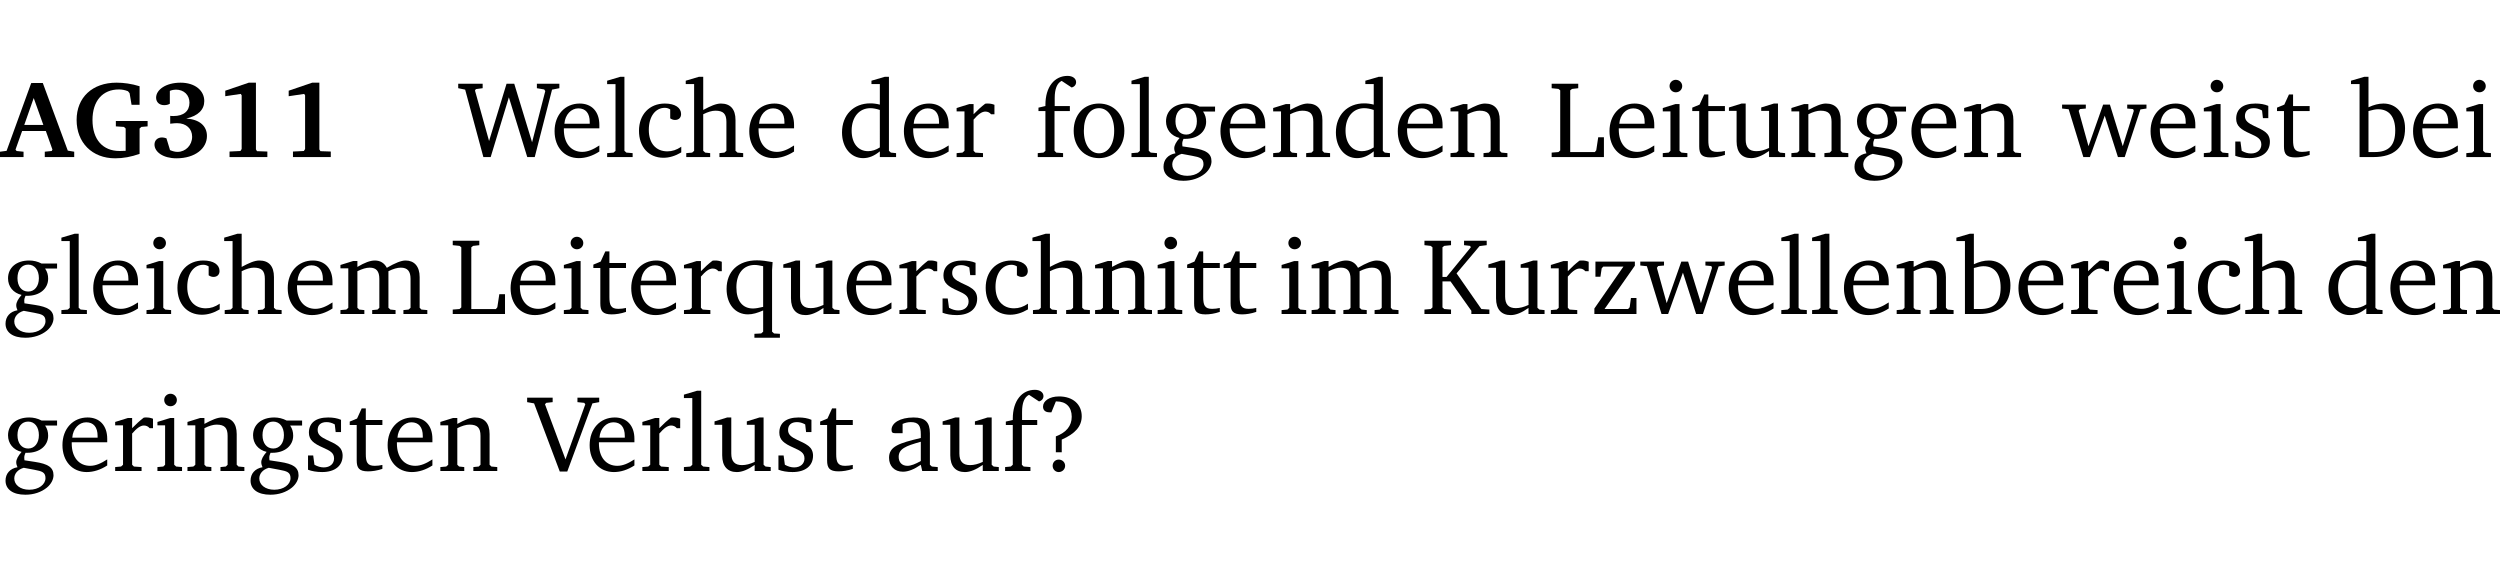 <?xml version="1.0" encoding="UTF-8" standalone="no"?>
<svg
   width="218.972pt"
   height="49.334pt"
   viewBox="0 0 218.972 49.334"
   version="1.2"
   id="svg356"
   sodipodi:docname="57f24608c9e4.pdf"
   xmlns:inkscape="http://www.inkscape.org/namespaces/inkscape"
   xmlns:sodipodi="http://sodipodi.sourceforge.net/DTD/sodipodi-0.dtd"
   xmlns:xlink="http://www.w3.org/1999/xlink"
   xmlns="http://www.w3.org/2000/svg"
   xmlns:svg="http://www.w3.org/2000/svg">
  <sodipodi:namedview
     id="namedview358"
     pagecolor="#ffffff"
     bordercolor="#000000"
     borderopacity="0.25"
     inkscape:showpageshadow="2"
     inkscape:pageopacity="0.0"
     inkscape:pagecheckerboard="0"
     inkscape:deskcolor="#d1d1d1"
     inkscape:document-units="pt" />
  <defs
     id="defs97">
    <g
       id="g95">
      <symbol
         overflow="visible"
         id="glyph0-0">
        <path
           style="stroke:none"
           d=""
           id="path2" />
      </symbol>
      <symbol
         overflow="visible"
         id="glyph0-1">
        <path
           style="stroke:none"
           d="m 2.625,-6.484 -2.156,5.938 -0.578,0.078 V 0 h 2.062 V -0.469 L 1.344,-0.531 1.25,-0.656 1.828,-2.281 H 3.906 l 0.578,1.625 -0.062,0.125 -0.609,0.062 V 0 h 2.578 v -0.469 l -0.562,-0.094 -2.188,-5.922 z m 0.219,1.312 L 3.688,-2.812 H 2.016 Z m 0,0"
           id="path5" />
      </symbol>
      <symbol
         overflow="visible"
         id="glyph0-2">
        <path
           style="stroke:none"
           d="M 3.812,-3.156 V -2.688 L 4.516,-2.641 4.672,-2.5 v 1.953 c -0.25,0.016 -0.438,0.016 -0.531,0.016 -1.469,0 -2.375,-1 -2.375,-2.719 0,-1.672 0.891,-2.672 2.312,-2.672 0.266,0 0.531,0.047 0.797,0.156 L 5.016,-5.594 5.188,-4.578 h 0.703 v -1.625 C 5.188,-6.422 4.5,-6.516 3.875,-6.516 c -2.125,0 -3.5,1.297 -3.5,3.266 0,1.984 1.359,3.359 3.375,3.359 0.703,0 1.406,-0.125 2.141,-0.391 V -2.5 L 6.047,-2.641 6.594,-2.688 v -0.469 z m 0,0"
           id="path8" />
      </symbol>
      <symbol
         overflow="visible"
         id="glyph0-3">
        <path
           style="stroke:none"
           d="m 3.188,-3.375 c 1.047,-0.234 1.578,-0.781 1.578,-1.531 0,-0.922 -0.812,-1.609 -2.078,-1.609 -1.297,0 -2.141,0.625 -2.141,1.312 0,0.391 0.281,0.656 0.703,0.656 0.188,0 0.344,-0.031 0.5,-0.125 v -1.125 C 1.938,-5.875 2.125,-5.906 2.281,-5.906 c 0.703,0 1.188,0.469 1.188,1.141 0,0.734 -0.5,1.172 -1.406,1.172 -0.078,0 -0.172,0 -0.281,-0.016 v 0.688 C 2.047,-2.953 2.25,-2.969 2.375,-2.969 c 0.812,0 1.328,0.484 1.328,1.188 0,0.734 -0.562,1.328 -1.281,1.328 -0.188,0 -0.406,-0.047 -0.656,-0.156 l -0.312,-1.031 C 1.312,-1.688 1.188,-1.719 1.078,-1.719 c -0.406,0 -0.672,0.25 -0.672,0.625 0,0.641 0.75,1.203 1.922,1.203 C 3.984,0.109 5,-0.766 5,-1.844 5,-2.719 4.359,-3.297 3.188,-3.375 Z m 0,0"
           id="path11" />
      </symbol>
      <symbol
         overflow="visible"
         id="glyph0-4">
        <path
           style="stroke:none"
           d="m 3.109,-6.516 -2.062,0.703 v 0.484 l 1.359,-0.203 0.078,0.125 v 4.703 L 2.375,-0.531 1.422,-0.484 V 0 h 3.312 v -0.484 l -0.906,-0.031 -0.094,-0.156 v -5.844 z m 0,0"
           id="path14" />
      </symbol>
      <symbol
         overflow="visible"
         id="glyph1-0">
        <path
           style="stroke:none"
           d=""
           id="path17" />
      </symbol>
      <symbol
         overflow="visible"
         id="glyph1-1">
        <path
           style="stroke:none"
           d="M 2.203,0 H 2.844 L 4.438,-5.234 6.047,0 h 0.656 l 1.516,-5.906 0.641,-0.125 v -0.391 h -1.969 v 0.391 l 0.641,0.109 0.094,0.141 -1.156,4.484 -1.562,-5.125 H 4.234 l -1.531,5.016 -1.234,-4.422 0.078,-0.125 0.594,-0.078 V -6.422 H 0 v 0.391 l 0.609,0.125 z m 0,0"
           id="path20" />
      </symbol>
      <symbol
         overflow="visible"
         id="glyph1-2">
        <path
           style="stroke:none"
           d="m 4.281,-1.016 c -0.547,0.359 -1.016,0.562 -1.5,0.562 -0.969,0 -1.609,-0.734 -1.609,-1.953 0,-0.031 0,-0.078 0,-0.109 H 4.281 c 0,-0.109 0,-0.203 0,-0.297 0,-1.172 -0.672,-1.875 -1.719,-1.875 -1.281,0 -2.203,0.984 -2.203,2.422 0,1.406 0.859,2.359 2.125,2.359 0.609,0 1.219,-0.203 1.797,-0.578 z M 3.438,-2.922 H 1.219 c 0.062,-0.812 0.609,-1.344 1.219,-1.344 0.641,0 1,0.422 1,1.203 0,0.047 0,0.094 0,0.141 z m 0,0"
           id="path23" />
      </symbol>
      <symbol
         overflow="visible"
         id="glyph1-3">
        <path
           style="stroke:none"
           d="M 0.266,0 H 2.5 V -0.344 L 1.953,-0.391 1.781,-0.547 V -7.031 H 1.422 l -1.156,0.344 v 0.297 H 1 v 5.844 l -0.172,0.156 -0.562,0.047 z m 0,0"
           id="path26" />
      </symbol>
      <symbol
         overflow="visible"
         id="glyph1-4">
        <path
           style="stroke:none"
           d="m 4.062,-0.406 v -0.5 C 3.656,-0.625 3.266,-0.5 2.844,-0.5 c -0.984,0 -1.625,-0.688 -1.625,-1.875 0,-1.203 0.594,-1.938 1.406,-1.938 0.172,0 0.312,0.047 0.469,0.141 v 0.781 C 3.234,-3.297 3.375,-3.25 3.516,-3.25 c 0.328,0 0.531,-0.203 0.531,-0.516 C 4.047,-4.312 3.531,-4.688 2.625,-4.688 c -1.344,0 -2.266,0.953 -2.266,2.391 0,1.406 0.844,2.359 2.141,2.359 0.516,0 1.031,-0.156 1.562,-0.469 z m 0,0"
           id="path29" />
      </symbol>
      <symbol
         overflow="visible"
         id="glyph1-5">
        <path
           style="stroke:none"
           d="M 1.344,-7.031 0.188,-6.688 v 0.297 h 0.734 v 5.844 L 0.75,-0.391 0.234,-0.344 V 0 h 2.094 V -0.344 L 1.891,-0.391 1.719,-0.547 V -3.75 c 0.406,-0.203 0.766,-0.312 1.062,-0.312 0.703,0 0.969,0.281 0.969,0.984 v 2.531 l -0.172,0.156 -0.438,0.047 V 0 H 5.219 v -0.344 l -0.5,-0.047 -0.172,-0.156 v -2.688 c 0,-0.969 -0.453,-1.453 -1.281,-1.453 -0.422,0 -0.906,0.219 -1.547,0.562 v -2.906 z m 0,0"
           id="path32" />
      </symbol>
      <symbol
         overflow="visible"
         id="glyph1-6">
        <path
           style="stroke:none"
           d="M 3.656,-6.391 V -4.594 C 3.359,-4.672 3.078,-4.703 2.812,-4.703 c -1.453,0 -2.469,1.016 -2.469,2.547 0,1.344 0.797,2.25 1.844,2.25 0.531,0 0.984,-0.203 1.469,-0.594 V 0 H 5.078 V -0.344 L 4.625,-0.391 4.453,-0.547 V -7.031 H 4.094 L 2.922,-6.688 v 0.297 z m 0,5.547 C 3.312,-0.625 2.969,-0.516 2.625,-0.516 c -0.859,0 -1.438,-0.672 -1.438,-1.797 0,-1.203 0.672,-1.969 1.641,-1.969 0.219,0 0.516,0.047 0.828,0.156 z m 0,0"
           id="path35" />
      </symbol>
      <symbol
         overflow="visible"
         id="glyph1-7">
        <path
           style="stroke:none"
           d="m 0.281,0 h 2.312 V -0.344 L 1.922,-0.391 1.766,-0.547 V -3.281 c 0.391,-0.453 0.719,-0.703 1.031,-0.703 0.203,0 0.375,0.078 0.5,0.234 H 3.594 V -4.578 C 3.391,-4.656 3.219,-4.688 3.016,-4.688 c -0.078,0 -0.156,0 -0.234,0.016 C 2.438,-4.406 2.094,-4.094 1.766,-3.75 v -0.891 h -0.375 L 0.281,-4.297 V -4 h 0.688 v 3.453 L 0.797,-0.391 0.281,-0.344 Z m 0,0"
           id="path38" />
      </symbol>
      <symbol
         overflow="visible"
         id="glyph1-8">
        <path
           style="stroke:none"
           d="M 0.281,0 H 2.5 V -0.344 L 1.906,-0.391 1.75,-0.547 V -4.031 h 1.344 v -0.438 H 1.766 v -0.703 c 0,-0.797 0.203,-1.297 0.609,-1.5 L 3.25,-6.094 c 0.25,-0.062 0.391,-0.25 0.391,-0.469 0,-0.312 -0.297,-0.547 -0.75,-0.547 -1.125,0 -1.938,0.938 -1.938,2.531 0,0.031 0,0.062 0,0.109 L 0.344,-4.328 v 0.297 h 0.609 v 3.484 l -0.172,0.156 -0.5,0.047 z m 0,0"
           id="path41" />
      </symbol>
      <symbol
         overflow="visible"
         id="glyph1-9">
        <path
           style="stroke:none"
           d="m 2.578,-4.688 c -1.297,0 -2.219,0.953 -2.219,2.391 0,1.406 0.938,2.391 2.219,2.391 1.281,0 2.219,-0.984 2.219,-2.391 0,-1.422 -0.938,-2.391 -2.219,-2.391 z m 0,0.406 c 0.766,0 1.328,0.75 1.328,1.984 0,1.234 -0.562,1.969 -1.328,1.969 -0.766,0 -1.328,-0.75 -1.328,-1.969 0,-1.25 0.547,-1.984 1.328,-1.984 z m 0,0"
           id="path44" />
      </symbol>
      <symbol
         overflow="visible"
         id="glyph1-10">
        <path
           style="stroke:none"
           d="M 3.531,-4.422 C 3.172,-4.609 2.812,-4.688 2.453,-4.688 c -1.141,0 -1.859,0.641 -1.859,1.562 0,0.719 0.453,1.281 1.188,1.453 -0.312,0.359 -0.469,0.656 -0.469,0.906 0,0.156 0.047,0.297 0.109,0.438 C 0.766,-0.219 0.375,0.234 0.375,0.844 0.375,1.609 1.016,2.078 2.109,2.078 2.844,2.078 3.5,1.859 4,1.453 4.375,1.141 4.578,0.734 4.578,0.375 c 0,-0.703 -0.5,-1 -1.625,-1.172 L 2.031,-0.938 c 0,-0.109 -0.016,-0.188 -0.016,-0.234 0,-0.141 0.047,-0.297 0.109,-0.422 0.062,0 0.109,0 0.156,0 1.109,0 1.828,-0.641 1.828,-1.5 0,-0.328 -0.078,-0.609 -0.266,-0.891 h 1.047 v -0.438 z m -1.172,0.094 c 0.547,0 0.938,0.453 0.938,1.188 0,0.719 -0.391,1.172 -0.938,1.172 -0.562,0 -0.938,-0.453 -0.938,-1.172 0,-0.734 0.375,-1.188 0.938,-1.188 z M 1.969,-0.281 2.891,-0.109 C 3.562,0.016 3.875,0.109 3.875,0.625 c 0,0.547 -0.578,1.016 -1.422,1.016 -0.797,0 -1.312,-0.438 -1.312,-0.984 0,-0.422 0.297,-0.781 0.828,-0.938 z m 0,0"
           id="path47" />
      </symbol>
      <symbol
         overflow="visible"
         id="glyph1-11">
        <path
           style="stroke:none"
           d="M 0.281,0 H 2.375 V -0.344 L 1.922,-0.391 1.766,-0.547 V -3.75 c 0.406,-0.203 0.766,-0.312 1.062,-0.312 0.703,0 0.969,0.281 0.969,0.984 v 2.531 l -0.156,0.156 -0.469,0.047 V 0 h 2.094 V -0.344 L 4.75,-0.391 4.594,-0.547 v -2.688 c 0,-0.969 -0.469,-1.453 -1.297,-1.453 -0.406,0 -0.891,0.219 -1.531,0.562 v -0.516 h -0.375 L 0.281,-4.297 V -4 h 0.688 v 3.453 L 0.797,-0.391 0.281,-0.344 Z m 0,0"
           id="path50" />
      </symbol>
      <symbol
         overflow="visible"
         id="glyph1-12">
        <path
           style="stroke:none"
           d="M 0.266,0 H 4.844 v -1.734 h -0.5 l -0.172,1.141 -0.125,0.156 h -2.156 v -5.406 l 0.156,-0.125 0.547,-0.062 V -6.422 H 0.266 v 0.391 l 0.594,0.062 0.156,0.125 v 5.266 l -0.156,0.141 -0.594,0.047 z m 0,0"
           id="path53" />
      </symbol>
      <symbol
         overflow="visible"
         id="glyph1-13">
        <path
           style="stroke:none"
           d="m 1.469,-6.766 c -0.297,0 -0.547,0.234 -0.547,0.547 0,0.312 0.25,0.547 0.547,0.547 0.312,0 0.562,-0.234 0.562,-0.547 0,-0.297 -0.25,-0.547 -0.562,-0.547 z m -0.031,2.125 -1.109,0.344 V -4 H 1 v 3.453 L 0.844,-0.391 0.328,-0.344 V 0 h 2.156 V -0.344 L 1.969,-0.391 1.797,-0.547 v -4.094 z m 0,0"
           id="path56" />
      </symbol>
      <symbol
         overflow="visible"
         id="glyph1-14">
        <path
           style="stroke:none"
           d="m 0.844,-4.031 v 3.094 c 0,0.672 0.203,0.969 1,0.969 0.359,0 0.797,-0.062 1.25,-0.219 v -0.344 c -0.219,0.047 -0.438,0.078 -0.672,0.078 -0.656,0 -0.781,-0.328 -0.781,-1.047 V -4.031 H 3.094 v -0.438 H 1.641 V -5.484 H 1.281 L 0.875,-4.594 0.234,-4.328 v 0.297 z m 0,0"
           id="path59" />
      </symbol>
      <symbol
         overflow="visible"
         id="glyph1-15">
        <path
           style="stroke:none"
           d="M 1.359,-4.688 0.25,-4.344 v 0.297 H 0.922 V -1.375 c 0,0.969 0.469,1.469 1.281,1.469 0.469,0 0.984,-0.219 1.562,-0.625 V 0 h 1.406 V -0.344 L 4.719,-0.391 4.547,-0.547 V -4.688 H 4.188 l -1.109,0.344 v 0.297 h 0.688 v 3.25 C 3.359,-0.609 3,-0.516 2.656,-0.516 c -0.641,0 -0.938,-0.328 -0.938,-1.016 V -4.688 Z m 0,0"
           id="path62" />
      </symbol>
      <symbol
         overflow="visible"
         id="glyph1-16">
        <path
           style="stroke:none"
           d="M -0.016,-4.594 V -4.25 L 0.562,-4.188 1.844,0 H 2.422 L 3.719,-3.625 4.875,0 H 5.469 L 6.844,-4.172 7.375,-4.25 V -4.594 H 5.688 V -4.25 l 0.516,0.047 0.062,0.156 -0.969,3.094 -1.125,-3.641 H 3.578 L 2.297,-0.953 1.438,-4.047 1.547,-4.203 2.062,-4.25 v -0.344 z m 0,0"
           id="path65" />
      </symbol>
      <symbol
         overflow="visible"
         id="glyph1-17">
        <path
           style="stroke:none"
           d="M 3.297,-4.484 C 2.969,-4.625 2.594,-4.688 2.172,-4.688 c -1.094,0 -1.688,0.484 -1.688,1.328 0,0.641 0.422,0.953 1.234,1.312 0.625,0.281 0.969,0.453 0.969,0.953 0,0.453 -0.344,0.781 -0.906,0.781 -0.266,0 -0.531,-0.078 -0.812,-0.234 l -0.109,-0.812 H 0.406 v 1.25 c 0.328,0.125 0.75,0.203 1.234,0.203 1.125,0 1.797,-0.547 1.797,-1.438 0,-0.359 -0.141,-0.641 -0.375,-0.828 -0.312,-0.25 -0.672,-0.391 -1,-0.547 C 1.516,-2.984 1.25,-3.188 1.25,-3.594 c 0,-0.438 0.281,-0.688 0.781,-0.688 0.234,0 0.469,0.062 0.719,0.203 l 0.078,0.672 h 0.469 z m 0,0"
           id="path68" />
      </symbol>
      <symbol
         overflow="visible"
         id="glyph1-18">
        <path
           style="stroke:none"
           d="M 1.25,-7.031 0.078,-6.688 v 0.297 h 0.75 V 0 h 1.219 C 3.875,0 4.812,-0.875 4.812,-2.516 4.812,-3.812 4.047,-4.688 2.922,-4.688 c -0.422,0 -0.844,0.109 -1.312,0.328 V -7.031 Z M 1.609,-0.438 V -4.031 C 1.938,-4.125 2.219,-4.188 2.453,-4.188 c 0.953,0 1.5,0.656 1.5,1.859 0,1.312 -0.562,1.891 -1.812,1.891 -0.047,0 -0.234,0 -0.531,0 z m 0,0"
           id="path71" />
      </symbol>
      <symbol
         overflow="visible"
         id="glyph1-19">
        <path
           style="stroke:none"
           d="M 4.344,-4.047 C 4.125,-4.469 3.766,-4.688 3.297,-4.688 c -0.406,0 -0.906,0.188 -1.531,0.562 v -0.516 h -0.375 L 0.281,-4.297 V -4 h 0.688 v 3.453 L 0.797,-0.391 0.281,-0.344 V 0 H 2.375 V -0.344 L 1.922,-0.391 1.766,-0.547 V -3.75 C 2.188,-3.953 2.531,-4.062 2.844,-4.062 c 0.578,0 0.844,0.312 0.844,0.984 v 2.531 L 3.531,-0.391 3.062,-0.344 V 0 H 5.109 V -0.344 L 4.656,-0.391 4.484,-0.547 V -3.75 c 0.406,-0.203 0.781,-0.312 1.078,-0.312 0.594,0 0.859,0.312 0.859,0.984 v 2.531 L 6.25,-0.391 5.797,-0.344 V 0 h 2.094 V -0.344 L 7.375,-0.391 7.219,-0.547 v -2.688 c 0,-0.953 -0.484,-1.453 -1.234,-1.453 -0.375,0 -0.922,0.219 -1.641,0.641 z m 0,0"
           id="path74" />
      </symbol>
      <symbol
         overflow="visible"
         id="glyph1-20">
        <path
           style="stroke:none"
           d="m 4.391,-4.547 c -0.516,-0.094 -0.969,-0.156 -1.375,-0.156 -1.641,0 -2.656,0.969 -2.656,2.5 0,1.359 0.766,2.234 1.875,2.234 0.406,0 0.828,-0.125 1.328,-0.344 v 1.859 l -0.172,0.156 -0.594,0.031 v 0.344 H 5.031 V 1.734 L 4.516,1.703 4.344,1.547 V -3.844 c 0,-0.094 0.031,-0.328 0.047,-0.703 z M 3.562,-4.188 v 3.562 c -0.391,0.094 -0.672,0.141 -0.891,0.141 -0.906,0 -1.453,-0.656 -1.453,-1.844 0,-1.234 0.625,-1.969 1.609,-1.969 0.203,0 0.438,0.047 0.734,0.109 z m 0,0"
           id="path77" />
      </symbol>
      <symbol
         overflow="visible"
         id="glyph1-21">
        <path
           style="stroke:none"
           d="M 0.312,0 H 2.641 V -0.391 L 2.047,-0.438 1.891,-0.578 v -2.281 H 2.594 L 4.422,-0.281 V 0 H 6 V -0.391 L 5.297,-0.438 3.125,-3.562 5.141,-5.953 5.766,-6.031 V -6.422 H 3.781 v 0.391 l 0.531,0.062 0.062,0.125 L 2.25,-3.25 H 1.891 v -2.594 l 0.156,-0.125 0.594,-0.062 V -6.422 H 0.312 v 0.391 l 0.547,0.062 0.156,0.125 v 5.266 L 0.859,-0.438 0.312,-0.391 Z m 0,0"
           id="path80" />
      </symbol>
      <symbol
         overflow="visible"
         id="glyph1-22">
        <path
           style="stroke:none"
           d="M 0.438,0 H 4.125 V -1.406 H 3.641 L 3.531,-0.594 3.391,-0.438 h -2.062 l 2.656,-3.797 V -4.594 H 0.531 v 1.328 h 0.438 L 1.078,-4 1.219,-4.156 H 2.984 L 0.438,-0.484 Z m 0,0"
           id="path83" />
      </symbol>
      <symbol
         overflow="visible"
         id="glyph1-23">
        <path
           style="stroke:none"
           d="m -0.219,-6.422 v 0.391 l 0.609,0.109 2.25,5.969 h 0.656 L 5.5,-5.922 6.094,-6.031 V -6.422 H 4.188 v 0.391 l 0.594,0.062 0.094,0.125 -1.734,4.828 -1.797,-4.828 0.109,-0.125 0.562,-0.062 v -0.391 z m 0,0"
           id="path86" />
      </symbol>
      <symbol
         overflow="visible"
         id="glyph1-24">
        <path
           style="stroke:none"
           d="M 3.188,-0.547 3.312,0 H 4.672 V -0.344 L 4.156,-0.391 3.984,-0.547 V -3.312 c 0,-0.969 -0.422,-1.375 -1.422,-1.375 -1.203,0 -1.938,0.484 -1.938,1.078 0,0.219 0.078,0.297 0.297,0.297 H 1.594 V -4.125 c 0.25,-0.109 0.484,-0.156 0.719,-0.156 0.688,0 0.875,0.328 0.875,1.078 v 0.312 C 1.281,-2.438 0.406,-2.156 0.406,-1.156 c 0,0.719 0.469,1.219 1.219,1.219 0.453,0 0.969,-0.203 1.562,-0.609 z m 0,-0.328 C 2.719,-0.609 2.328,-0.453 2.016,-0.453 1.531,-0.453 1.25,-0.766 1.25,-1.234 1.25,-1.938 1.844,-2.188 3.188,-2.562 Z m 0,0"
           id="path89" />
      </symbol>
      <symbol
         overflow="visible"
         id="glyph1-25">
        <path
           style="stroke:none"
           d="m 2.172,-2.75 c 1.172,-0.516 1.75,-1.156 1.75,-2.047 0,-1.031 -0.766,-1.734 -1.984,-1.734 -0.859,0 -1.406,0.406 -1.406,0.891 0,0.312 0.203,0.5 0.562,0.5 0.062,0 0.125,0 0.172,0 L 1.656,-6.094 c 0.031,0 0.031,0 0.062,0 0.844,0 1.328,0.5 1.328,1.344 0,0.797 -0.469,1.375 -1.391,1.719 v 1.391 H 2.172 Z M 1.906,-1 C 1.609,-1 1.375,-0.766 1.375,-0.453 c 0,0.297 0.234,0.547 0.531,0.547 0.312,0 0.562,-0.25 0.562,-0.547 C 2.469,-0.766 2.219,-1 1.906,-1 Z m 0,0"
           id="path92" />
      </symbol>
    </g>
  </defs>
  <g
     id="surface1"
     transform="translate(-46.663,-104.995)">
    <path
       style="fill:none;stroke:#000000;stroke-width:0.01;stroke-linecap:butt;stroke-linejoin:miter;stroke-miterlimit:10;stroke-opacity:0.01"
       d="M 3.4375e-4,-0.001 H 218.27"
       transform="matrix(1,0,0,-1,46.777,104.999)"
       id="path99" />
    <g
       style="fill:#000000;fill-opacity:1"
       id="g111">
      <use
         xlink:href="#glyph0-1"
         x="46.772"
         y="118.752"
         id="use101" />
      <use
         xlink:href="#glyph0-2"
         x="52.998"
         y="118.752"
         id="use103" />
      <use
         xlink:href="#glyph0-3"
         x="59.789"
         y="118.752"
         id="use105" />
      <use
         xlink:href="#glyph0-4"
         x="65.346"
         y="118.752"
         id="use107" />
      <use
         xlink:href="#glyph0-4"
         x="70.902"
         y="118.752"
         id="use109" />
    </g>
    <g
       style="fill:#000000;fill-opacity:1"
       id="g115">
      <use
         xlink:href="#glyph1-1"
         x="86.797"
         y="118.752"
         id="use113" />
    </g>
    <g
       style="fill:#000000;fill-opacity:1"
       id="g127">
      <use
         xlink:href="#glyph1-2"
         x="94.879"
         y="118.752"
         id="use117" />
      <use
         xlink:href="#glyph1-3"
         x="99.575"
         y="118.752"
         id="use119" />
      <use
         xlink:href="#glyph1-4"
         x="102.272"
         y="118.752"
         id="use121" />
      <use
         xlink:href="#glyph1-5"
         x="106.538"
         y="118.752"
         id="use123" />
      <use
         xlink:href="#glyph1-2"
         x="111.932"
         y="118.752"
         id="use125" />
    </g>
    <g
       style="fill:#000000;fill-opacity:1"
       id="g135">
      <use
         xlink:href="#glyph1-6"
         x="120.071"
         y="118.752"
         id="use129" />
      <use
         xlink:href="#glyph1-2"
         x="125.475"
         y="118.752"
         id="use131" />
      <use
         xlink:href="#glyph1-7"
         x="130.171"
         y="118.752"
         id="use133" />
    </g>
    <g
       style="fill:#000000;fill-opacity:1"
       id="g155">
      <use
         xlink:href="#glyph1-8"
         x="137.277"
         y="118.752"
         id="use137" />
      <use
         xlink:href="#glyph1-9"
         x="140.347"
         y="118.752"
         id="use139" />
      <use
         xlink:href="#glyph1-3"
         x="145.502"
         y="118.752"
         id="use141" />
      <use
         xlink:href="#glyph1-10"
         x="148.199"
         y="118.752"
         id="use143" />
      <use
         xlink:href="#glyph1-2"
         x="153.201"
         y="118.752"
         id="use145" />
      <use
         xlink:href="#glyph1-11"
         x="157.897"
         y="118.752"
         id="use147" />
      <use
         xlink:href="#glyph1-6"
         x="163.33"
         y="118.752"
         id="use149" />
      <use
         xlink:href="#glyph1-2"
         x="168.734"
         y="118.752"
         id="use151" />
      <use
         xlink:href="#glyph1-11"
         x="173.43"
         y="118.752"
         id="use153" />
    </g>
    <g
       style="fill:#000000;fill-opacity:1"
       id="g175">
      <use
         xlink:href="#glyph1-12"
         x="182.305"
         y="118.752"
         id="use157" />
      <use
         xlink:href="#glyph1-2"
         x="187.278"
         y="118.752"
         id="use159" />
      <use
         xlink:href="#glyph1-13"
         x="191.975"
         y="118.752"
         id="use161" />
      <use
         xlink:href="#glyph1-14"
         x="194.652"
         y="118.752"
         id="use163" />
      <use
         xlink:href="#glyph1-15"
         x="197.847"
         y="118.752"
         id="use165" />
      <use
         xlink:href="#glyph1-11"
         x="203.289"
         y="118.752"
         id="use167" />
      <use
         xlink:href="#glyph1-10"
         x="208.721"
         y="118.752"
         id="use169" />
      <use
         xlink:href="#glyph1-2"
         x="213.724"
         y="118.752"
         id="use171" />
      <use
         xlink:href="#glyph1-11"
         x="218.42"
         y="118.752"
         id="use173" />
    </g>
    <g
       style="fill:#000000;fill-opacity:1"
       id="g187">
      <use
         xlink:href="#glyph1-16"
         x="227.295"
         y="118.752"
         id="use177" />
      <use
         xlink:href="#glyph1-2"
         x="234.669"
         y="118.752"
         id="use179" />
      <use
         xlink:href="#glyph1-13"
         x="239.365"
         y="118.752"
         id="use181" />
      <use
         xlink:href="#glyph1-17"
         x="242.043"
         y="118.752"
         id="use183" />
      <use
         xlink:href="#glyph1-14"
         x="245.869"
         y="118.752"
         id="use185" />
    </g>
    <g
       style="fill:#000000;fill-opacity:1"
       id="g195">
      <use
         xlink:href="#glyph1-18"
         x="252.506"
         y="118.752"
         id="use189" />
      <use
         xlink:href="#glyph1-2"
         x="257.661"
         y="118.752"
         id="use191" />
      <use
         xlink:href="#glyph1-13"
         x="262.357"
         y="118.752"
         id="use193" />
    </g>
    <g
       style="fill:#000000;fill-opacity:1"
       id="g213">
      <use
         xlink:href="#glyph1-10"
         x="46.772"
         y="132.5"
         id="use197" />
      <use
         xlink:href="#glyph1-3"
         x="51.774"
         y="132.5"
         id="use199" />
      <use
         xlink:href="#glyph1-2"
         x="54.471"
         y="132.5"
         id="use201" />
      <use
         xlink:href="#glyph1-13"
         x="59.167"
         y="132.5"
         id="use203" />
      <use
         xlink:href="#glyph1-4"
         x="61.845"
         y="132.5"
         id="use205" />
      <use
         xlink:href="#glyph1-5"
         x="66.111"
         y="132.5"
         id="use207" />
      <use
         xlink:href="#glyph1-2"
         x="71.505"
         y="132.5"
         id="use209" />
      <use
         xlink:href="#glyph1-19"
         x="76.201"
         y="132.5"
         id="use211" />
    </g>
    <g
       style="fill:#000000;fill-opacity:1"
       id="g249">
      <use
         xlink:href="#glyph1-12"
         x="86.052"
         y="132.5"
         id="use215" />
      <use
         xlink:href="#glyph1-2"
         x="91.026"
         y="132.5"
         id="use217" />
      <use
         xlink:href="#glyph1-13"
         x="95.722"
         y="132.5"
         id="use219" />
      <use
         xlink:href="#glyph1-14"
         x="98.4"
         y="132.5"
         id="use221" />
      <use
         xlink:href="#glyph1-2"
         x="101.594"
         y="132.5"
         id="use223" />
      <use
         xlink:href="#glyph1-7"
         x="106.29"
         y="132.5"
         id="use225" />
      <use
         xlink:href="#glyph1-20"
         x="109.944"
         y="132.5"
         id="use227" />
      <use
         xlink:href="#glyph1-15"
         x="115.022"
         y="132.5"
         id="use229" />
      <use
         xlink:href="#glyph1-2"
         x="120.464"
         y="132.5"
         id="use231" />
      <use
         xlink:href="#glyph1-7"
         x="125.16"
         y="132.5"
         id="use233" />
      <use
         xlink:href="#glyph1-17"
         x="128.814"
         y="132.5"
         id="use235" />
      <use
         xlink:href="#glyph1-4"
         x="132.639"
         y="132.5"
         id="use237" />
      <use
         xlink:href="#glyph1-5"
         x="136.905"
         y="132.5"
         id="use239" />
      <use
         xlink:href="#glyph1-11"
         x="142.299"
         y="132.5"
         id="use241" />
      <use
         xlink:href="#glyph1-13"
         x="147.732"
         y="132.5"
         id="use243" />
      <use
         xlink:href="#glyph1-14"
         x="150.41"
         y="132.5"
         id="use245" />
      <use
         xlink:href="#glyph1-14"
         x="153.604"
         y="132.5"
         id="use247" />
    </g>
    <g
       style="fill:#000000;fill-opacity:1"
       id="g255">
      <use
         xlink:href="#glyph1-13"
         x="158.587"
         y="132.5"
         id="use251" />
      <use
         xlink:href="#glyph1-19"
         x="161.265"
         y="132.5"
         id="use253" />
    </g>
    <g
       style="fill:#000000;fill-opacity:1"
       id="g259">
      <use
         xlink:href="#glyph1-21"
         x="171.116"
         y="132.5"
         id="use257" />
    </g>
    <g
       style="fill:#000000;fill-opacity:1"
       id="g293">
      <use
         xlink:href="#glyph1-15"
         x="176.778"
         y="132.5"
         id="use261" />
      <use
         xlink:href="#glyph1-7"
         x="182.22"
         y="132.5"
         id="use263" />
      <use
         xlink:href="#glyph1-22"
         x="185.874"
         y="132.5"
         id="use265" />
      <use
         xlink:href="#glyph1-16"
         x="190.35"
         y="132.5"
         id="use267" />
      <use
         xlink:href="#glyph1-2"
         x="197.724"
         y="132.5"
         id="use269" />
      <use
         xlink:href="#glyph1-3"
         x="202.42"
         y="132.5"
         id="use271" />
      <use
         xlink:href="#glyph1-3"
         x="205.117"
         y="132.5"
         id="use273" />
      <use
         xlink:href="#glyph1-2"
         x="207.814"
         y="132.5"
         id="use275" />
      <use
         xlink:href="#glyph1-11"
         x="212.51"
         y="132.5"
         id="use277" />
      <use
         xlink:href="#glyph1-18"
         x="217.942"
         y="132.5"
         id="use279" />
      <use
         xlink:href="#glyph1-2"
         x="223.098"
         y="132.5"
         id="use281" />
      <use
         xlink:href="#glyph1-7"
         x="227.794"
         y="132.5"
         id="use283" />
      <use
         xlink:href="#glyph1-2"
         x="231.447"
         y="132.5"
         id="use285" />
      <use
         xlink:href="#glyph1-13"
         x="236.143"
         y="132.5"
         id="use287" />
      <use
         xlink:href="#glyph1-4"
         x="238.821"
         y="132.5"
         id="use289" />
      <use
         xlink:href="#glyph1-5"
         x="243.087"
         y="132.5"
         id="use291" />
    </g>
    <g
       style="fill:#000000;fill-opacity:1"
       id="g301">
      <use
         xlink:href="#glyph1-6"
         x="250.269"
         y="132.5"
         id="use295" />
      <use
         xlink:href="#glyph1-2"
         x="255.673"
         y="132.5"
         id="use297" />
      <use
         xlink:href="#glyph1-11"
         x="260.369"
         y="132.5"
         id="use299" />
    </g>
    <g
       style="fill:#000000;fill-opacity:1"
       id="g323">
      <use
         xlink:href="#glyph1-10"
         x="46.772"
         y="146.249"
         id="use303" />
      <use
         xlink:href="#glyph1-2"
         x="51.774"
         y="146.249"
         id="use305" />
      <use
         xlink:href="#glyph1-7"
         x="56.47"
         y="146.249"
         id="use307" />
      <use
         xlink:href="#glyph1-13"
         x="60.124"
         y="146.249"
         id="use309" />
      <use
         xlink:href="#glyph1-11"
         x="62.802"
         y="146.249"
         id="use311" />
      <use
         xlink:href="#glyph1-10"
         x="68.234"
         y="146.249"
         id="use313" />
      <use
         xlink:href="#glyph1-17"
         x="73.236"
         y="146.249"
         id="use315" />
      <use
         xlink:href="#glyph1-14"
         x="77.062"
         y="146.249"
         id="use317" />
      <use
         xlink:href="#glyph1-2"
         x="80.256"
         y="146.249"
         id="use319" />
      <use
         xlink:href="#glyph1-11"
         x="84.952"
         y="146.249"
         id="use321" />
    </g>
    <g
       style="fill:#000000;fill-opacity:1"
       id="g327">
      <use
         xlink:href="#glyph1-23"
         x="93.053"
         y="146.249"
         id="use325" />
    </g>
    <g
       style="fill:#000000;fill-opacity:1"
       id="g341">
      <use
         xlink:href="#glyph1-2"
         x="97.95"
         y="146.249"
         id="use329" />
      <use
         xlink:href="#glyph1-7"
         x="102.646"
         y="146.249"
         id="use331" />
      <use
         xlink:href="#glyph1-3"
         x="106.3"
         y="146.249"
         id="use333" />
      <use
         xlink:href="#glyph1-15"
         x="108.997"
         y="146.249"
         id="use335" />
      <use
         xlink:href="#glyph1-17"
         x="114.439"
         y="146.249"
         id="use337" />
      <use
         xlink:href="#glyph1-14"
         x="118.264"
         y="146.249"
         id="use339" />
    </g>
    <g
       style="fill:#000000;fill-opacity:1"
       id="g351">
      <use
         xlink:href="#glyph1-24"
         x="124.127"
         y="146.249"
         id="use343" />
      <use
         xlink:href="#glyph1-15"
         x="128.976"
         y="146.249"
         id="use345" />
      <use
         xlink:href="#glyph1-8"
         x="134.418"
         y="146.249"
         id="use347" />
      <use
         xlink:href="#glyph1-25"
         x="137.488"
         y="146.249"
         id="use349" />
    </g>
    <path
       style="fill:none;stroke:#000000;stroke-width:0.01;stroke-linecap:butt;stroke-linejoin:miter;stroke-miterlimit:10;stroke-opacity:0.01"
       d="M 3.4375e-4,-0.001 H 218.27"
       transform="matrix(1,0,0,-1,46.777,154.323)"
       id="path353" />
  </g>
</svg>
